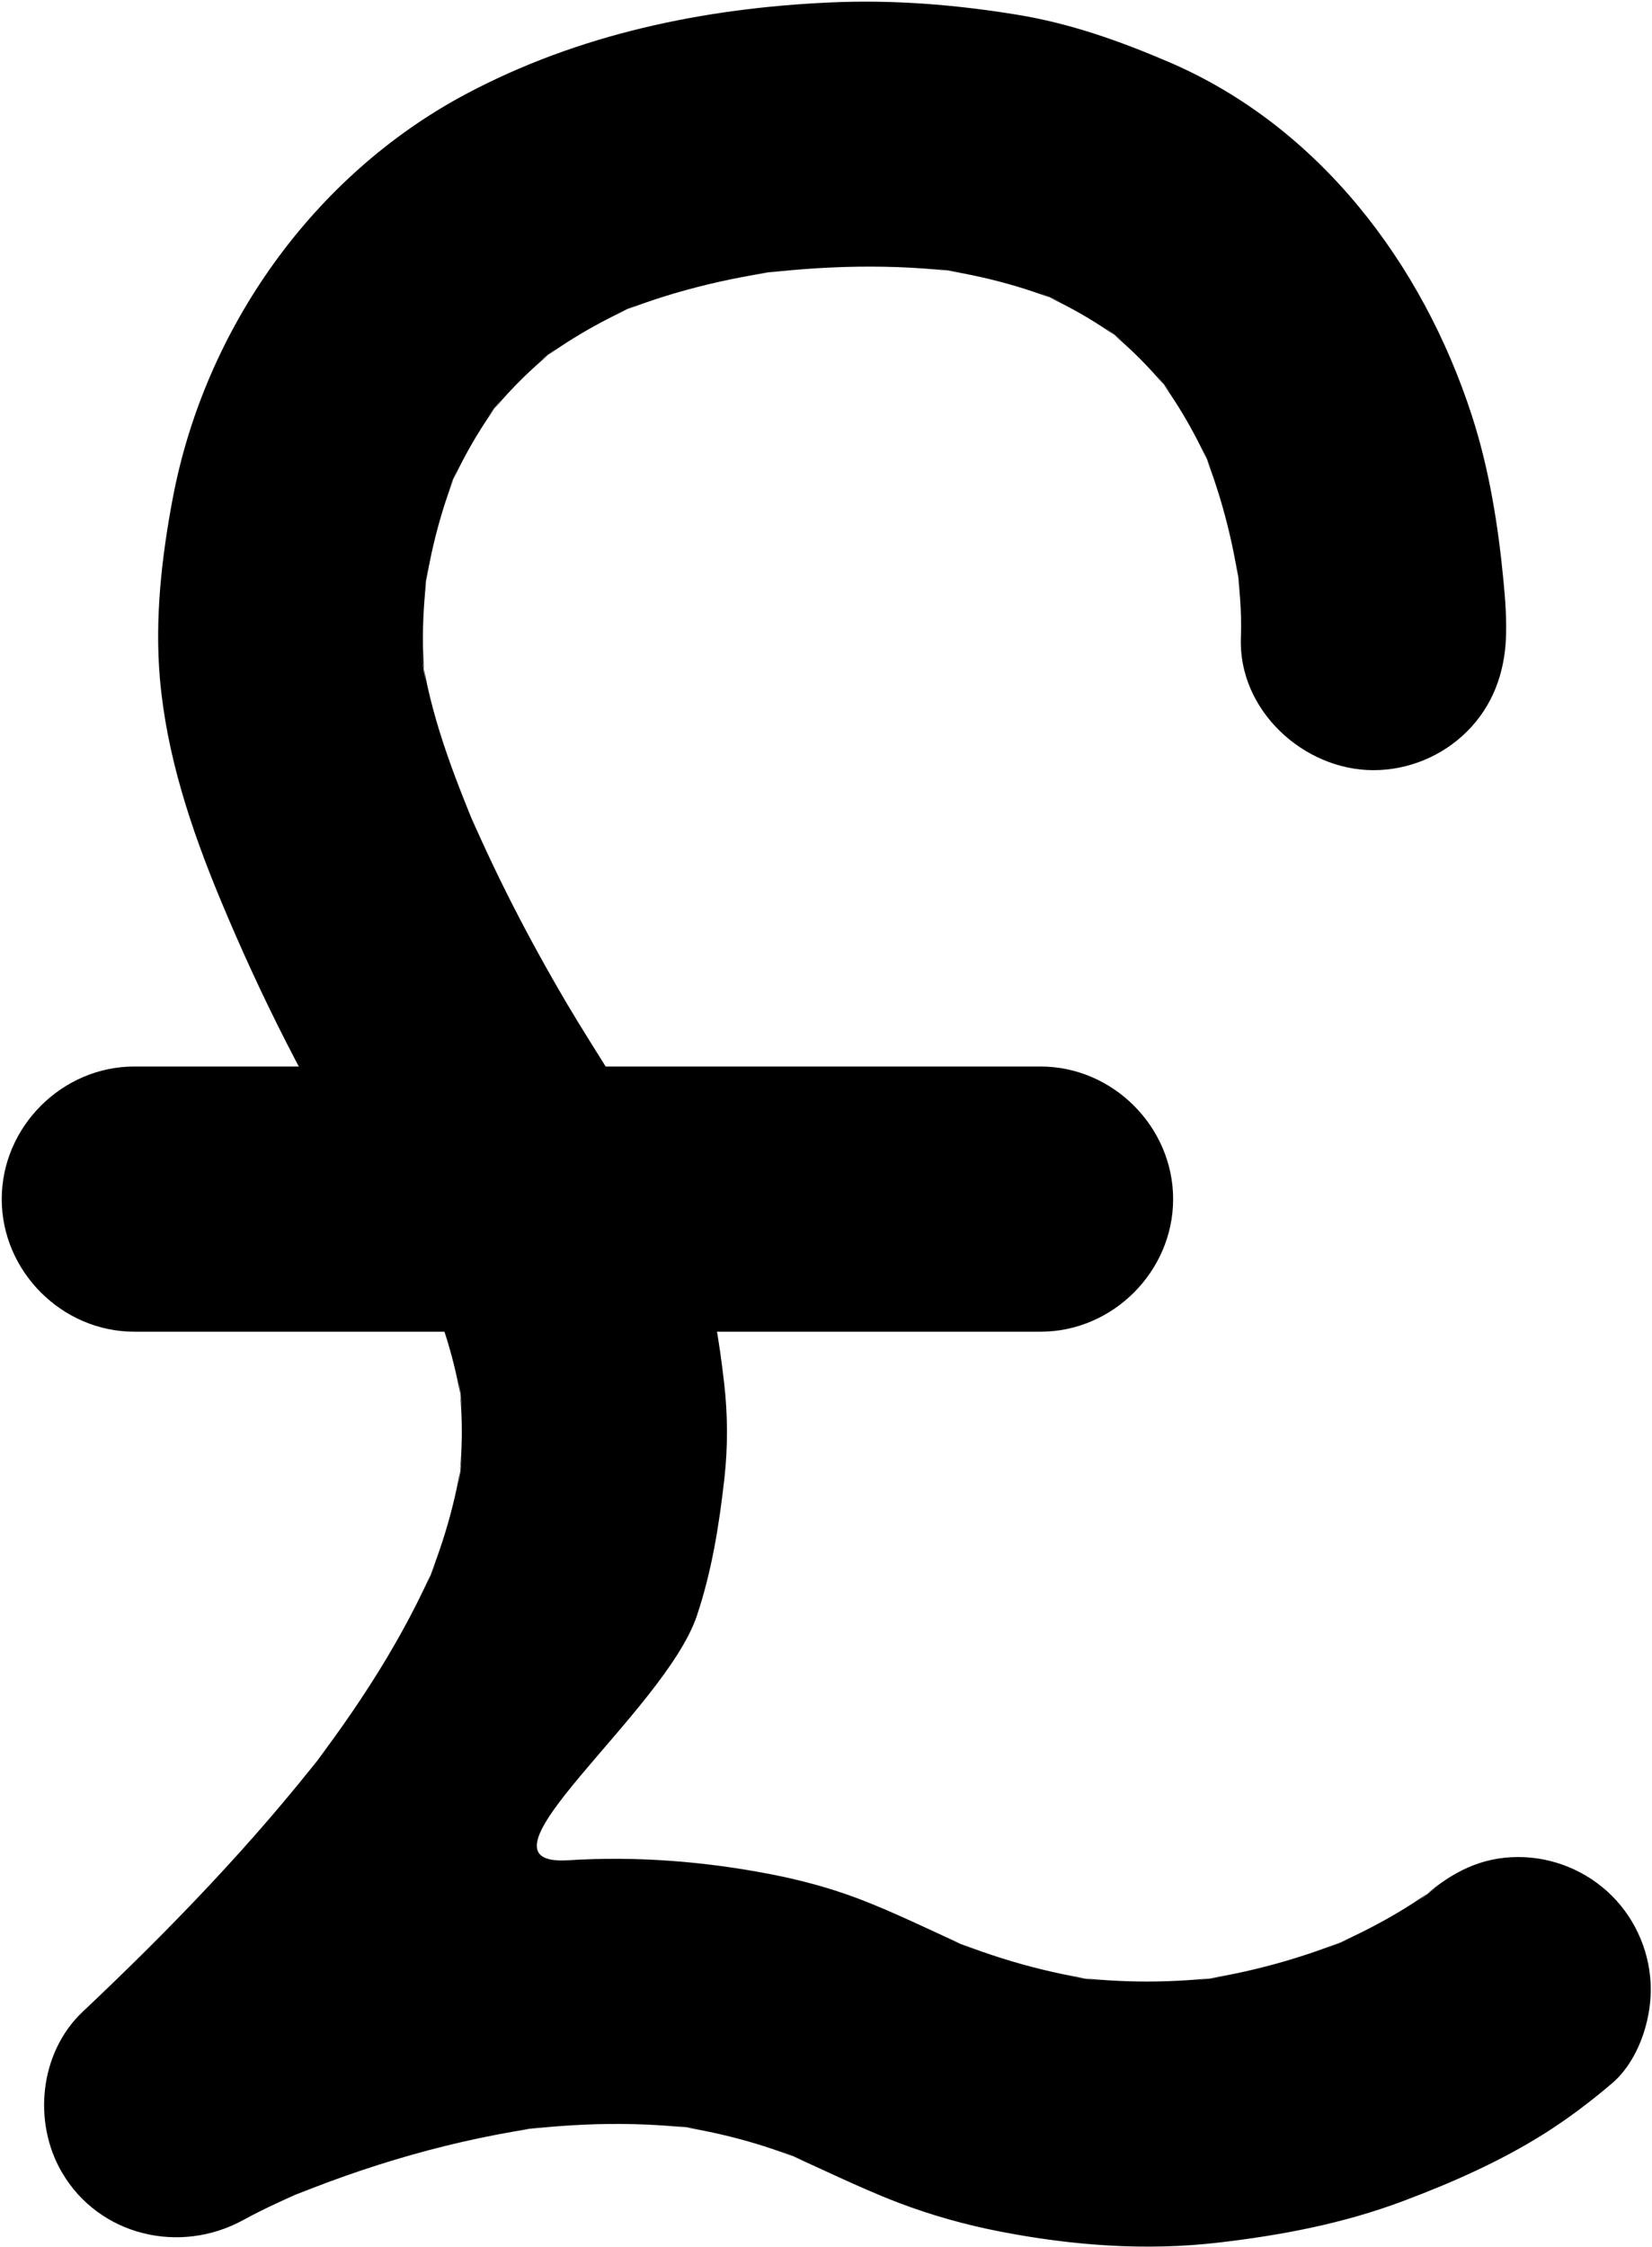 <?xml version="1.0" encoding="UTF-8"?>
<svg width="698px" height="949px" viewBox="0 0 698 949" version="1.1" xmlns="http://www.w3.org/2000/svg" xmlns:xlink="http://www.w3.org/1999/xlink">
    <!-- Generator: Sketch 52.5 (67469) - http://www.bohemiancoding.com/sketch -->
    <title>GBP</title>
    <desc>Created with Sketch.</desc>
    <g id="Page-1" stroke="none" stroke-width="1" fill="none" fill-rule="evenodd">
        <g id="GBP" fill="#000000">
            <path d="M635.274,245.609 C633.023,221.932 629.241,198.227 621.899,175.558 C601.062,111.226 557.123,53.248 493.733,26.142 C472.756,17.172 452.115,9.863 429.536,6.182 C403.347,1.912 377.228,-0.159 350.72,1.036 C297.29,3.442 244.396,14.439 196.92,39.696 C132.297,74.074 86.556,138.814 72.993,210.423 C68.308,235.158 65.376,261.115 67.539,286.333 C70.327,318.828 80.614,349.775 93.052,379.735 C110.106,420.815 130.057,460.156 153.452,498.007 C165.501,517.501 177.691,536.605 186.697,557.761 C184.815,553.302 182.934,548.843 181.052,544.384 C188.016,560.89 193.12,578.118 195.564,595.887 C194.897,590.924 194.231,585.962 193.564,580.999 C195.675,596.863 195.619,612.889 193.537,628.754 C194.204,623.791 194.871,618.829 195.537,613.866 C192.808,633.965 186.931,653.44 179.064,672.104 C180.946,667.644 182.828,663.185 184.71,658.726 C170.695,691.637 150.917,721.781 129.12,750.018 C132.039,746.241 134.958,742.462 137.877,738.685 C106.918,778.605 71.639,815.017 34.936,849.65 C16.719,866.838 13.736,896.268 26.18,917.512 C41.903,944.352 76.035,952.295 102.799,937.602 C112.16,932.462 122.011,928.122 131.834,923.963 C127.375,925.844 122.916,927.726 118.457,929.608 C154.573,914.395 192.583,903.295 231.452,898.019 C226.49,898.686 221.527,899.353 216.565,900.02 C243.496,896.467 270.772,895.85 297.734,899.442 C292.772,898.775 287.809,898.108 282.847,897.442 C302.704,900.204 322.111,905.26 340.639,912.954 C336.18,911.072 331.721,909.19 327.262,907.309 C344.925,914.793 361.904,923.559 379.887,930.403 C393.793,935.694 408.18,939.681 422.782,942.515 C453.029,948.385 483.946,950.711 514.596,947.168 C541.513,944.057 567.644,939.082 593.045,929.527 C613.366,921.884 633.514,913.001 651.961,901.463 C662.171,895.076 671.937,887.691 681.08,879.9 C691.913,870.671 697.482,854.097 697.482,840.302 C697.482,825.509 691.535,811.158 681.08,800.704 C670.626,790.249 656.275,784.302 641.482,784.302 C625.701,784.302 613.552,790.764 601.884,800.704 C600.591,801.805 599.273,802.871 597.935,803.916 C601.712,800.997 605.491,798.078 609.268,795.159 C594.235,806.768 577.175,815.797 559.747,823.222 C564.206,821.34 568.665,819.458 573.125,817.576 C551.01,826.889 527.805,833.329 504.031,836.617 C508.994,835.951 513.956,835.284 518.919,834.617 C496.335,837.613 473.534,837.664 450.946,834.677 C455.908,835.344 460.87,836.011 465.833,836.678 C442.832,833.481 420.494,827.171 399.097,818.169 C403.557,820.051 408.016,821.933 412.475,823.815 C395.502,816.537 379.218,808.069 361.866,801.582 C350.143,797.199 338.008,793.968 325.73,791.581 C297.566,786.107 268.777,783.863 240.144,785.662 C194.153,788.553 280.837,723.101 294.469,682.313 C300.757,663.5 303.834,644.219 306.056,624.535 C307.572,611.108 307.507,597.527 305.961,584.108 C303.919,566.377 301.203,549.08 295.652,532.109 C290.176,515.367 283.035,499.016 275.015,483.34 C264.469,462.728 251.205,443.674 239.464,423.753 C223.359,396.428 208.762,368.162 196.4,338.943 C198.282,343.402 200.164,347.861 202.046,352.32 C191.672,327.648 181.526,301.465 177.916,274.761 C178.583,279.723 179.249,284.686 179.916,289.648 C177.677,272.465 178.77,254.474 181.053,237.366 C180.386,242.328 179.72,247.29 179.053,252.253 C181.716,232.734 186.73,213.574 194.385,195.408 C192.503,199.867 190.621,204.326 188.739,208.785 C195.157,193.726 203.364,179.516 213.373,166.555 C210.454,170.333 207.536,174.111 204.617,177.889 C214.163,165.654 225.201,154.722 237.475,145.229 C233.697,148.147 229.919,151.066 226.141,153.985 C240.187,143.24 255.605,134.535 271.871,127.626 C267.412,129.508 262.953,131.39 258.494,133.271 C281.965,123.44 306.781,117.442 331.957,114.028 C326.995,114.695 322.032,115.361 317.07,116.028 C347.018,112.091 377.563,111.229 407.559,115.138 C402.597,114.471 397.635,113.805 392.672,113.138 C412.55,115.82 432.08,120.692 450.585,128.492 C446.126,126.61 441.667,124.728 437.208,122.846 C451.176,128.819 464.363,136.398 476.42,145.648 C472.643,142.73 468.864,139.811 465.087,136.892 C476.729,145.918 487.135,156.375 496.169,168.008 C493.25,164.23 490.331,160.452 487.412,156.674 C497.74,170.096 506.129,184.865 512.743,200.443 C510.861,195.984 508.979,191.525 507.097,187.066 C515.643,207.375 521.201,228.857 524.148,250.676 C523.481,245.714 522.814,240.751 522.147,235.789 C523.615,246.808 524.742,258.136 524.302,269.274 C523.099,299.794 550.686,325.274 580.302,325.274 C595.095,325.274 609.446,319.327 619.9,308.872 C630.688,298.083 635.705,284.33 636.299,269.277 C636.61,261.404 636.019,253.437 635.274,245.609 Z" id="Path"></path>
            <path d="M56.733,562.435 C92.319,562.435 127.904,562.435 163.49,562.435 C227.276,562.435 291.062,562.435 354.848,562.435 C383.121,562.435 411.395,562.435 439.668,562.435 C470.194,562.435 495.668,536.961 495.668,506.435 C495.668,475.909 470.194,450.435 439.668,450.435 C404.082,450.435 368.496,450.435 332.911,450.435 C269.125,450.435 205.339,450.435 141.553,450.435 C113.28,450.435 85.006,450.435 56.733,450.435 C26.206,450.435 0.733,475.909 0.733,506.435 C0.733,536.961 26.207,562.435 56.733,562.435 Z" id="Path"></path>
        </g>
    </g>
</svg>